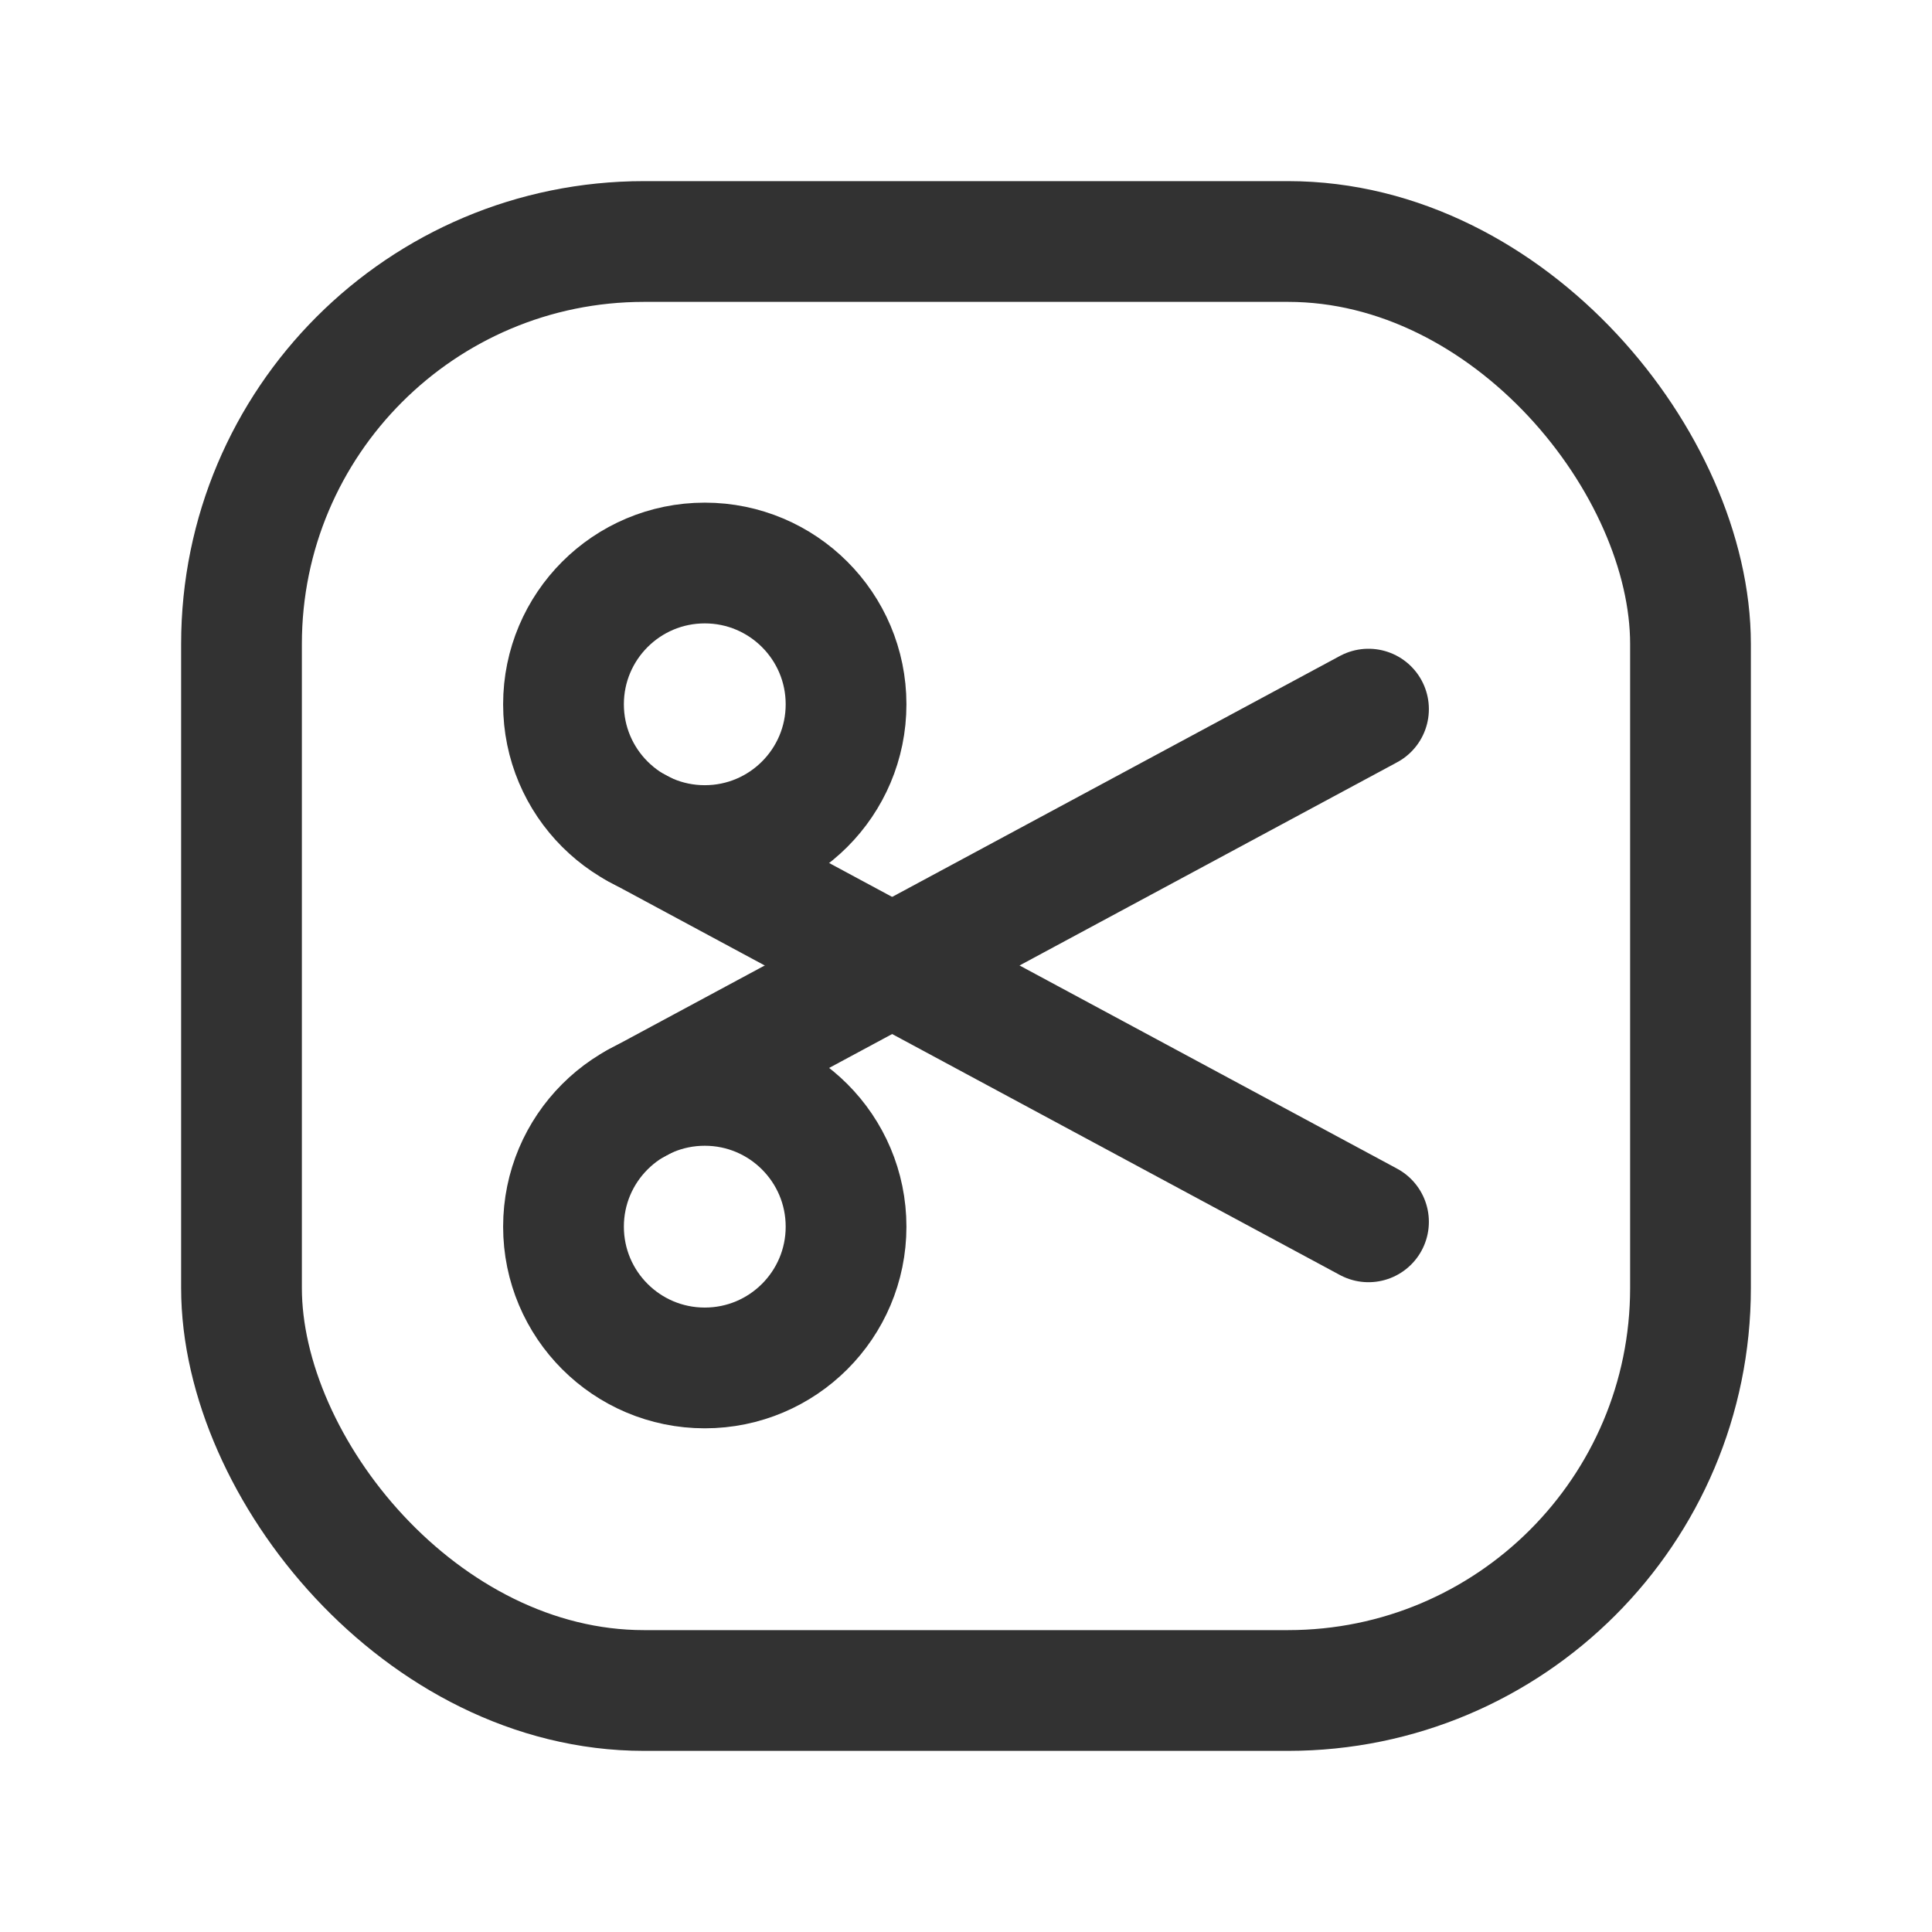 <svg id="Layer_3" data-name="Layer 3" xmlns="http://www.w3.org/2000/svg" viewBox="0 0 24 24"><path d="M0,0H24V24H0Z" fill="none"/><circle cx="8.755" cy="15.238" r="1.755" fill="none" stroke="#323232" stroke-linecap="round" stroke-linejoin="round" stroke-width="1.5"/><line x1="17" y1="8.809" x2="7.904" y2="13.704" fill="none" stroke="#323232" stroke-linecap="round" stroke-linejoin="round" stroke-width="1.5"/><rect x="3" y="3" width="18" height="18" rx="5" stroke-width="1.5" stroke="#323232" stroke-linecap="round" stroke-linejoin="round" fill="none"/><circle cx="8.755" cy="8.749" r="1.755" fill="none" stroke="#323232" stroke-linecap="round" stroke-linejoin="round" stroke-width="1.5"/><line x1="7.904" y1="10.283" x2="17" y2="15.178" fill="none" stroke="#323232" stroke-linecap="round" stroke-linejoin="round" stroke-width="1.5"/></svg>